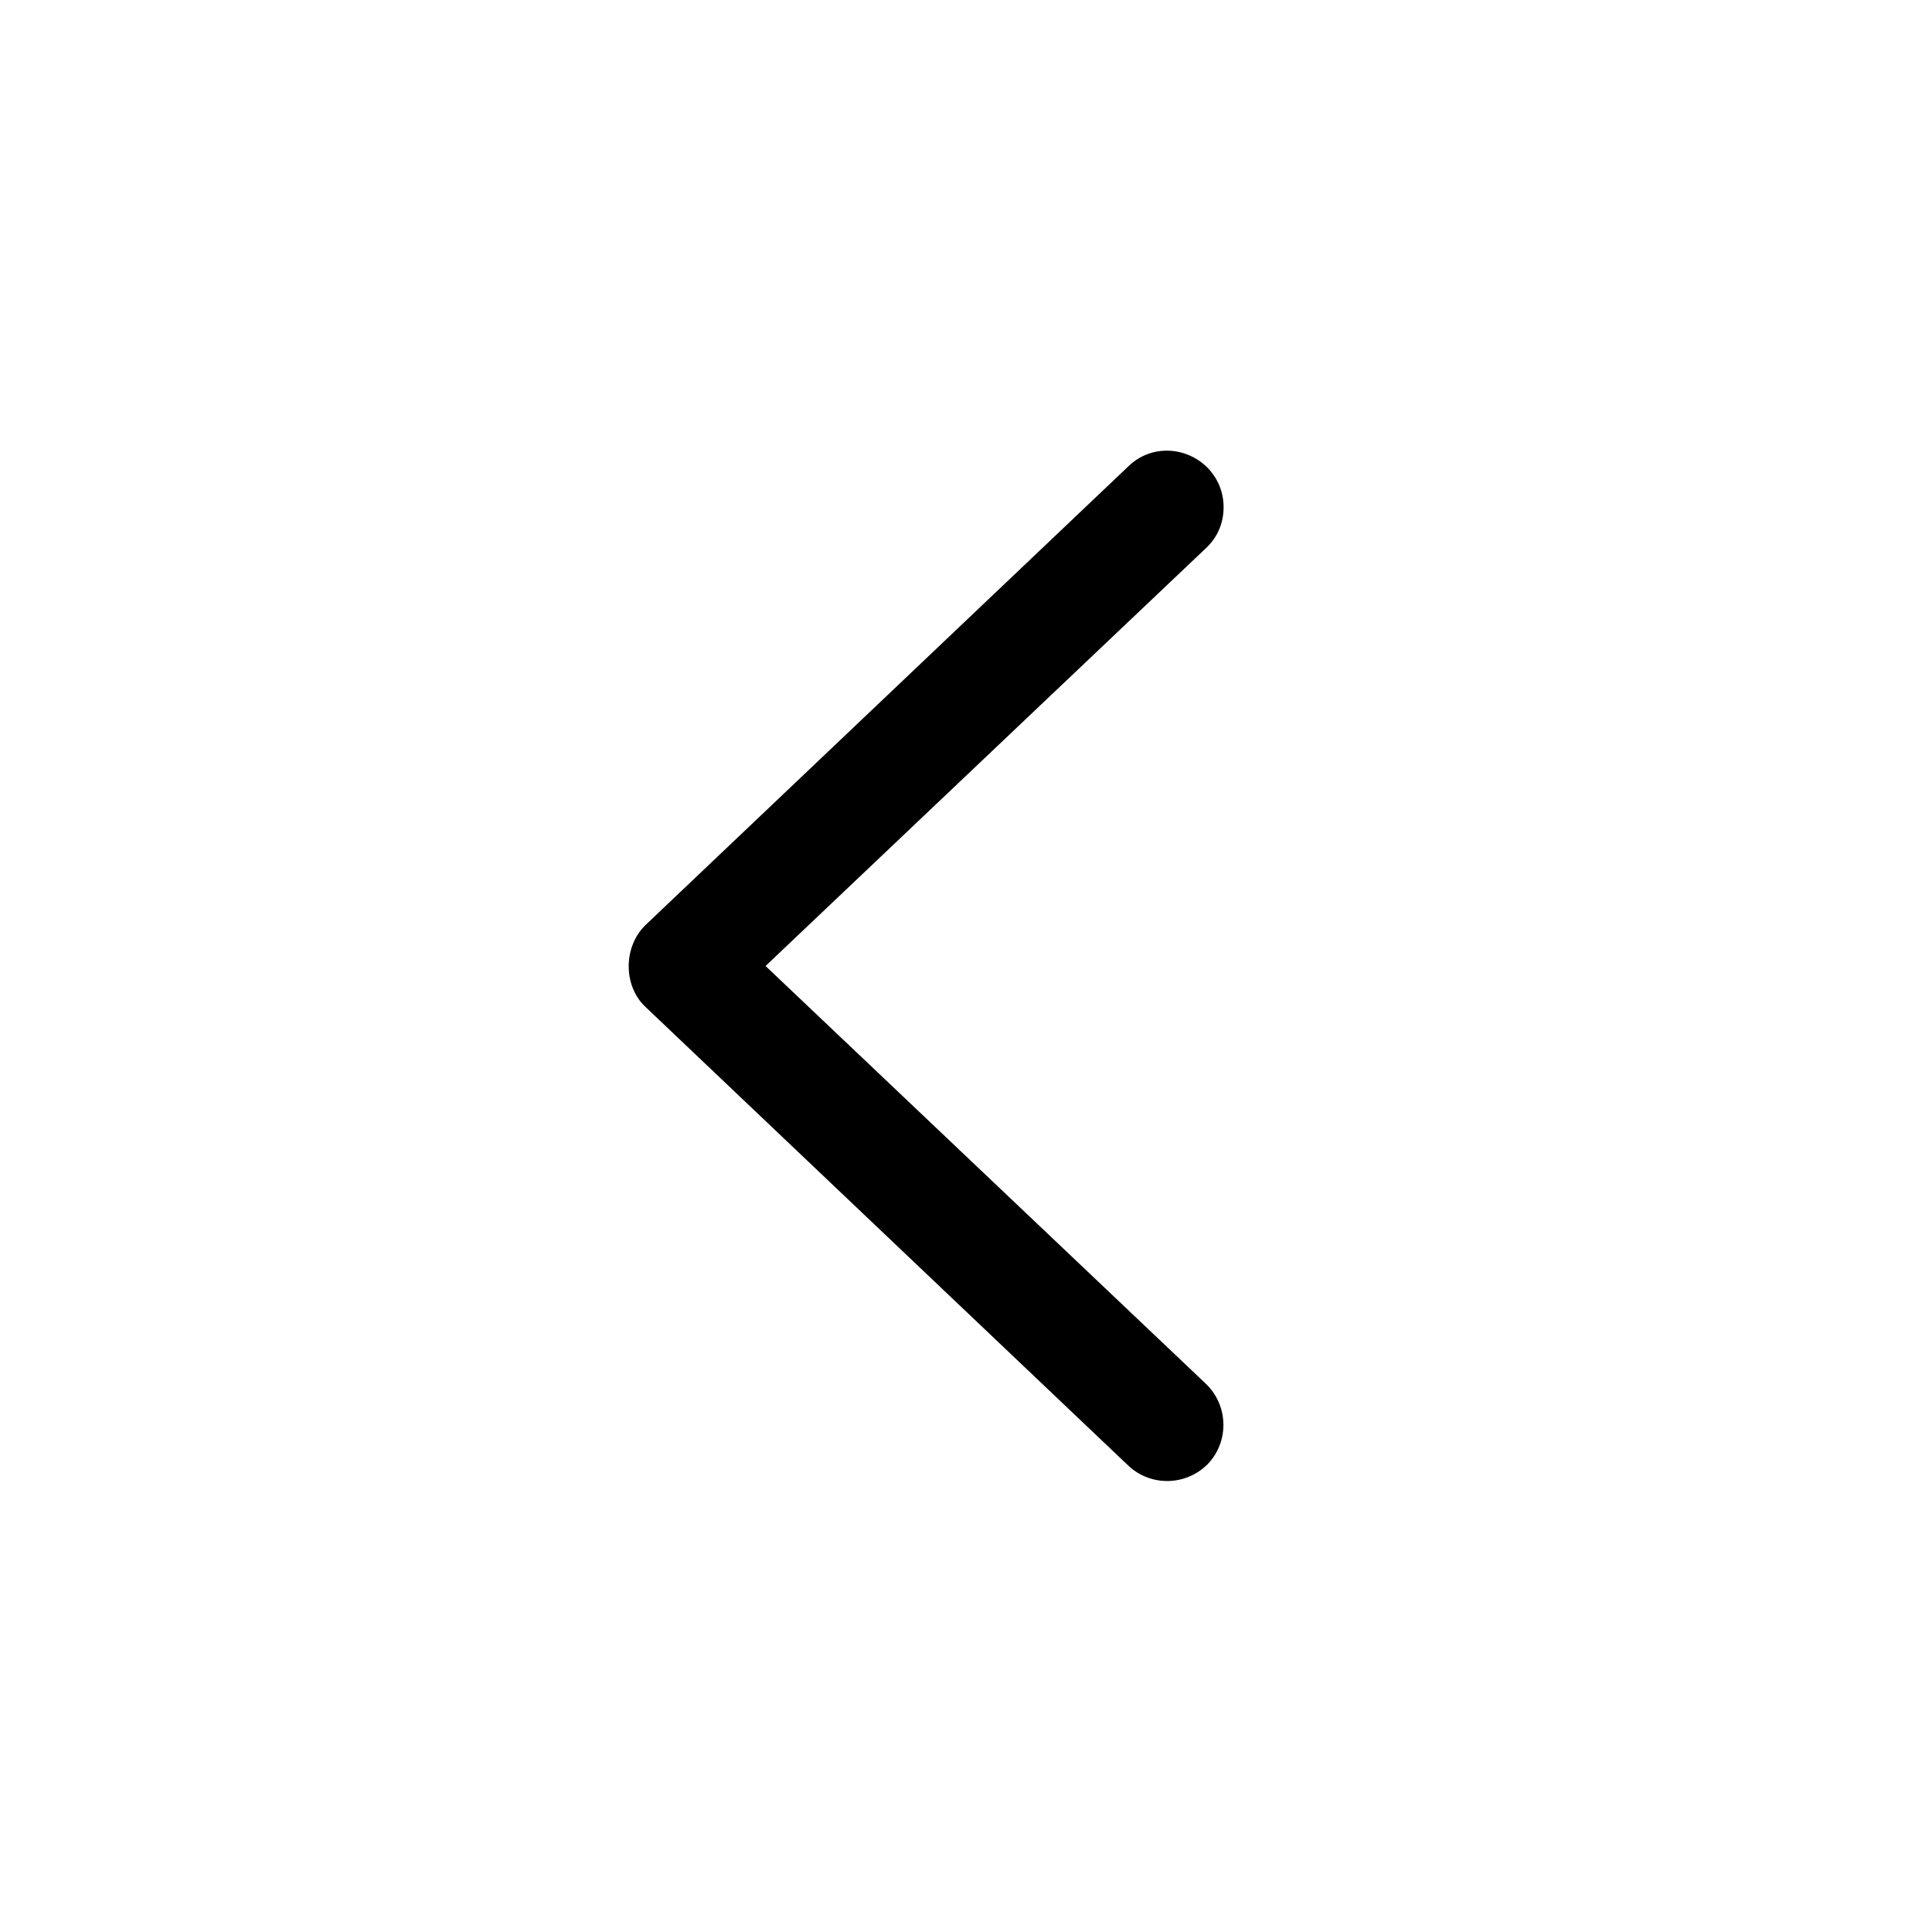 <svg width="24" height="24" viewBox="0 0 24 24" fill="none" xmlns="http://www.w3.org/2000/svg">
<path d="M15.2 6.3C15.2 6.49 15.13 6.67 14.98 6.81L9.51 12L14.98 17.19C15.26 17.46 15.27 17.9 15.01 18.18C14.74 18.46 14.3 18.47 14.02 18.21L8.02 12.51C7.74 12.25 7.74 11.76 8.02 11.49L14.02 5.79C14.3 5.52 14.74 5.54 15.01 5.82C15.14 5.96 15.2 6.13 15.2 6.3Z" fill="black"/>
</svg>
